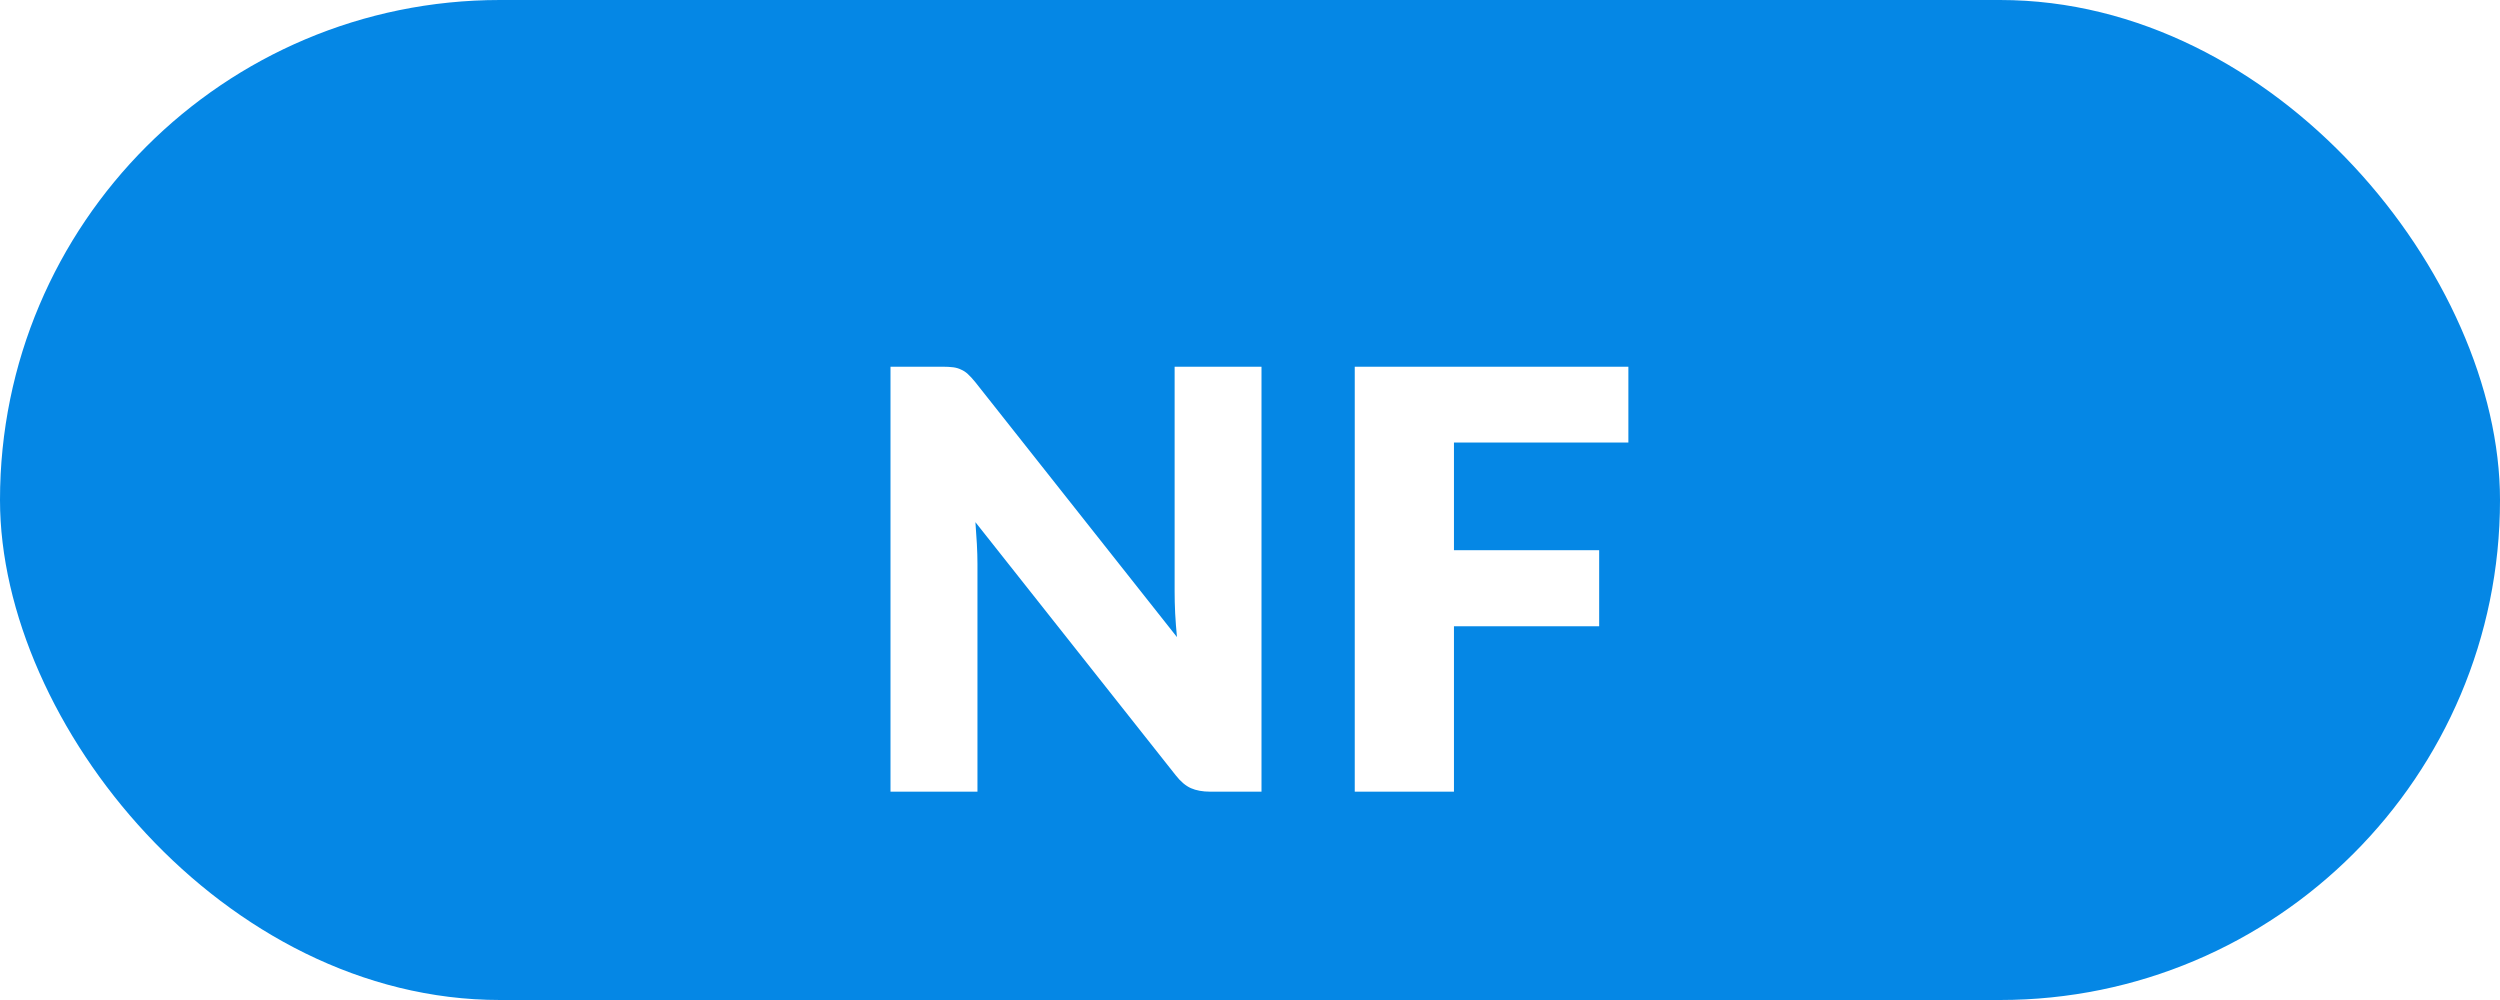 <svg width="60" height="24" viewBox="0 0 60 24" fill="none" xmlns="http://www.w3.org/2000/svg">
<rect width="60" height="24" rx="12" fill="#0587E5"/>
<g filter="url(#filter0_d_316_5551)">
<path d="M22.619 6.801C22.721 6.801 22.808 6.806 22.878 6.815C22.948 6.824 23.011 6.843 23.067 6.871C23.122 6.894 23.176 6.929 23.227 6.976C23.279 7.023 23.337 7.086 23.402 7.165L28.247 13.29C28.228 13.094 28.214 12.905 28.204 12.723C28.195 12.536 28.191 12.361 28.191 12.198V6.801H30.276V17H29.044C28.863 17 28.709 16.972 28.582 16.916C28.456 16.86 28.335 16.757 28.218 16.608L23.41 10.532C23.424 10.709 23.435 10.884 23.445 11.057C23.454 11.225 23.459 11.384 23.459 11.533V17H21.372V6.801H22.619ZM39.081 6.801V8.621H34.895V11.204H38.38V13.031H34.895V17H32.514V6.801H39.081Z" fill="white"/>
</g>
<defs>
<filter id="filter0_d_316_5551" x="19.372" y="6.801" width="21.708" height="14.199" filterUnits="userSpaceOnUse" color-interpolation-filters="sRGB">
<feFlood flood-opacity="0" result="BackgroundImageFix"/>
<feColorMatrix in="SourceAlpha" type="matrix" values="0 0 0 0 0 0 0 0 0 0 0 0 0 0 0 0 0 0 127 0" result="hardAlpha"/>
<feOffset dy="2"/>
<feGaussianBlur stdDeviation="1"/>
<feColorMatrix type="matrix" values="0 0 0 0 0 0 0 0 0 0 0 0 0 0 0 0 0 0 0.25 0"/>
<feBlend mode="normal" in2="BackgroundImageFix" result="effect1_dropShadow_316_5551"/>
<feBlend mode="normal" in="SourceGraphic" in2="effect1_dropShadow_316_5551" result="shape"/>
</filter>
</defs>
</svg>
